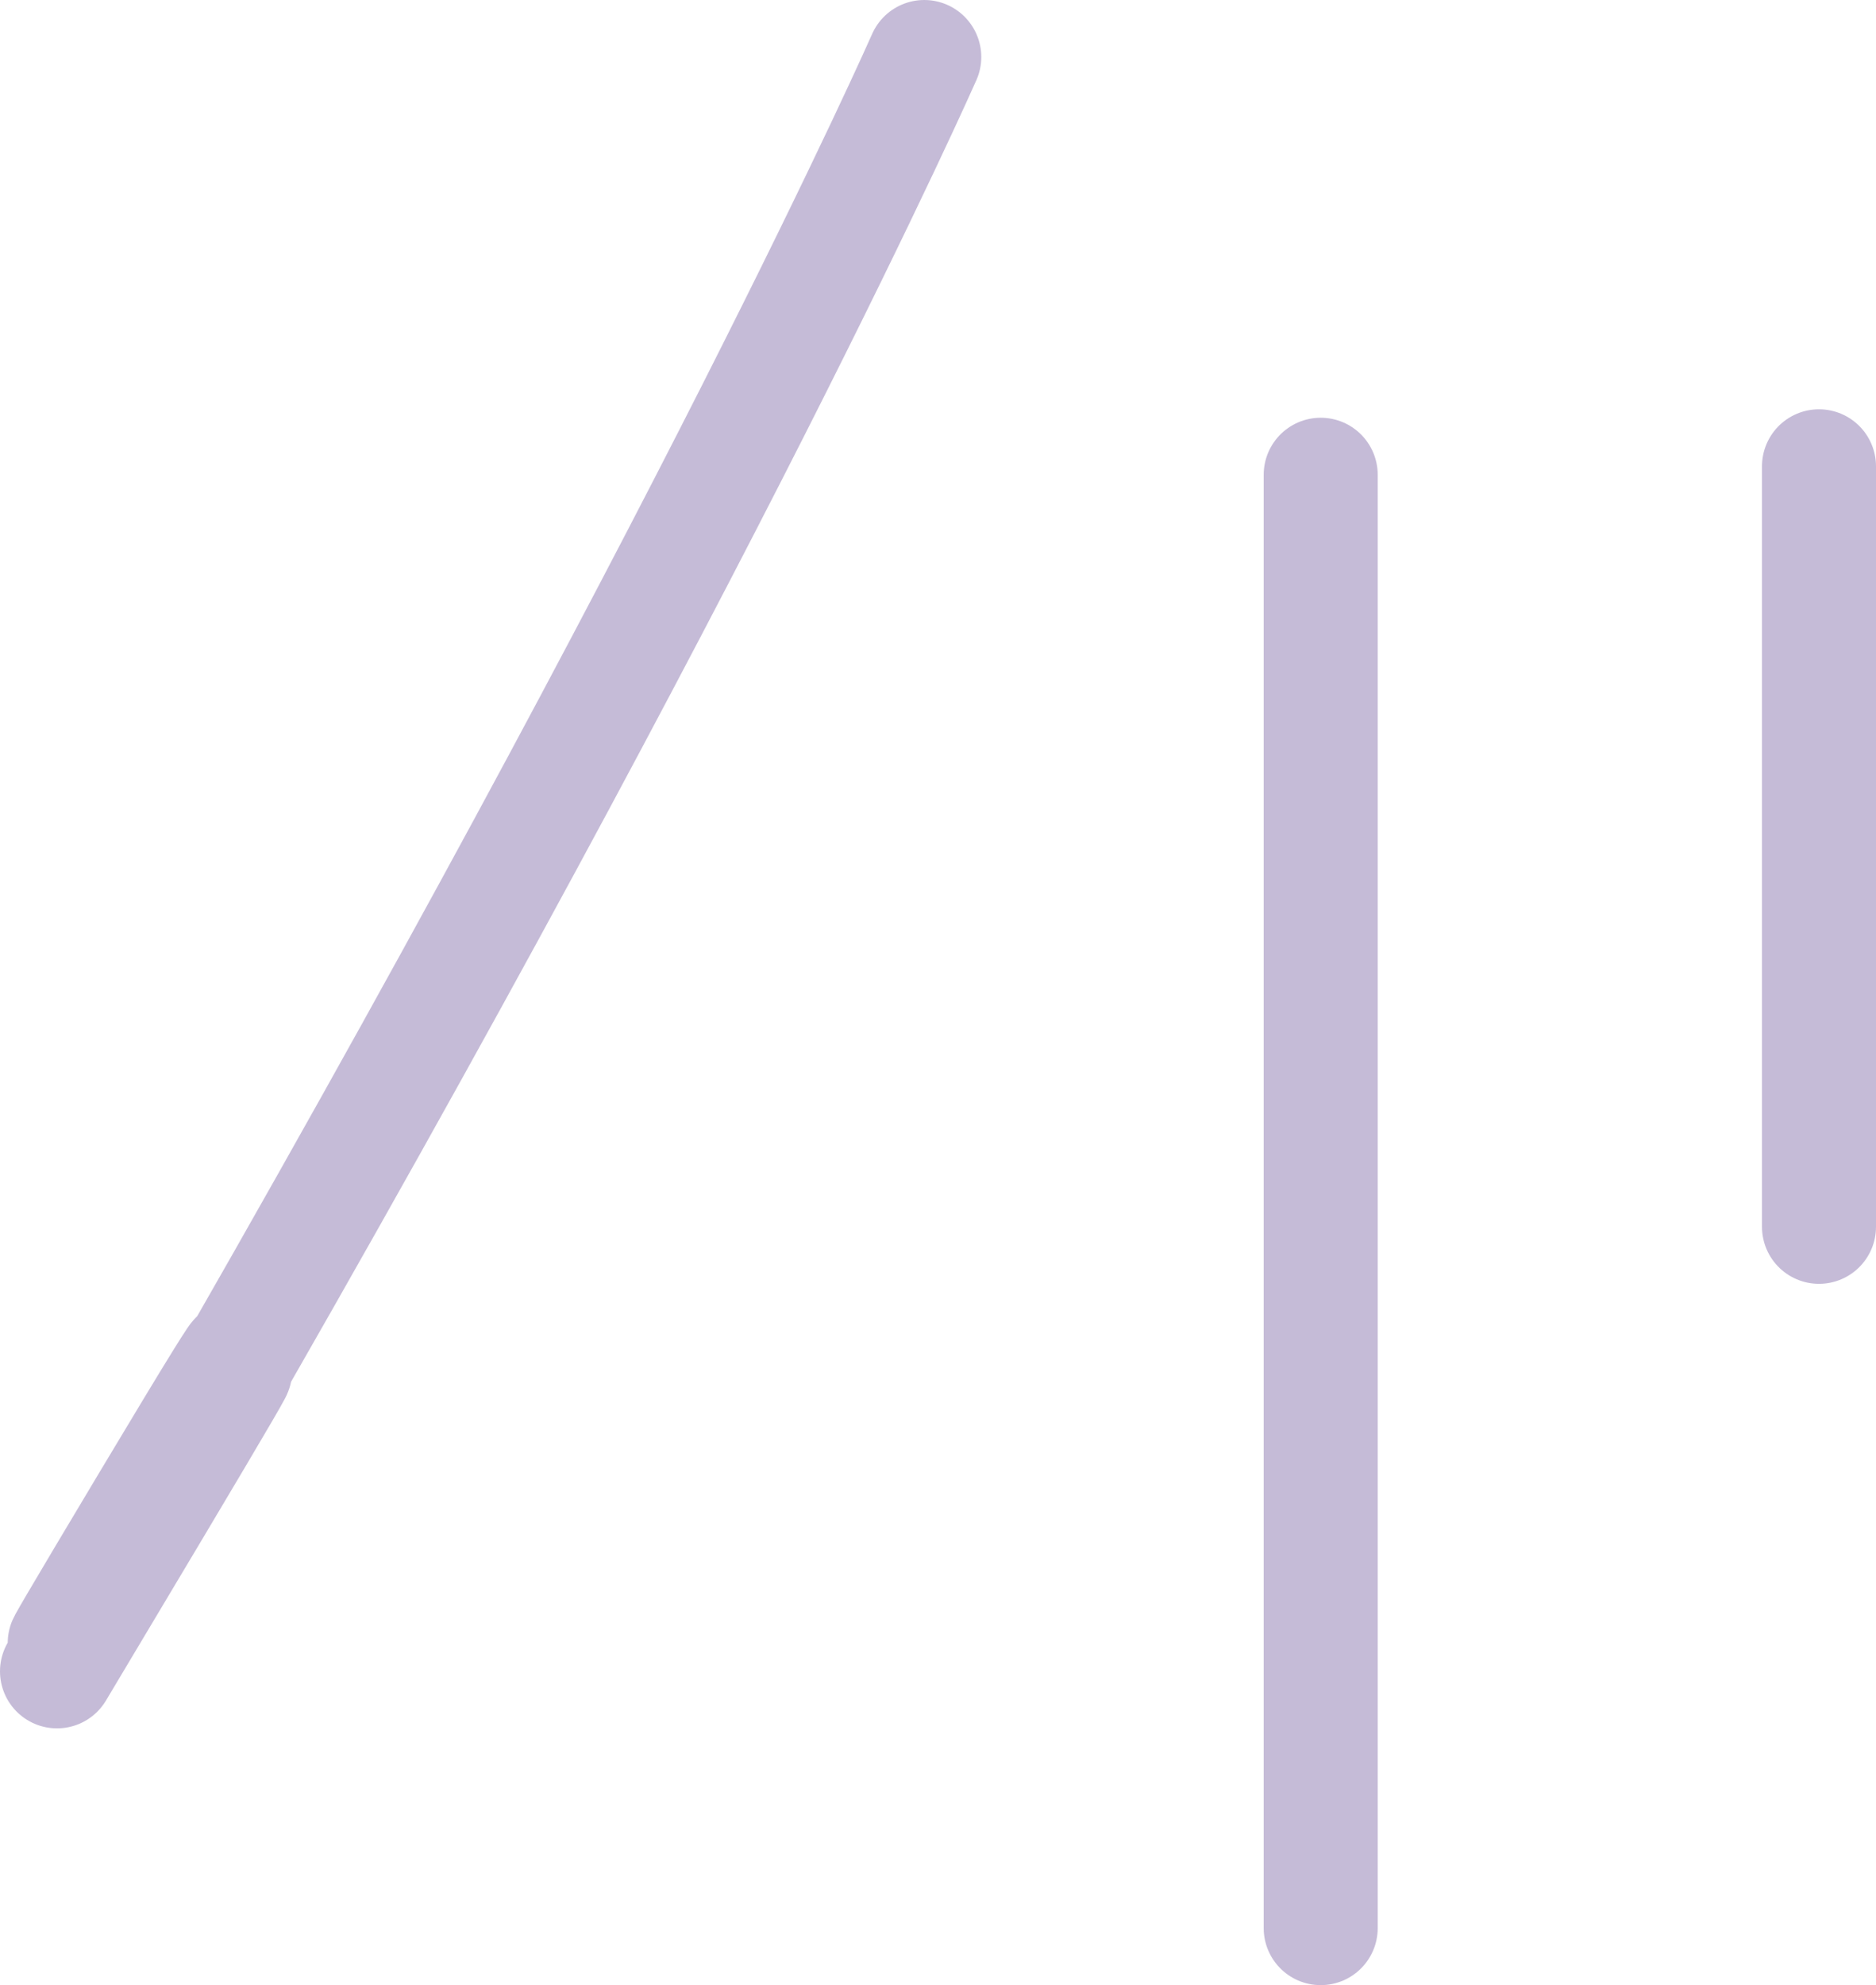 <svg xmlns="http://www.w3.org/2000/svg" width="222.128" height="234.939" xmlns:xlink="http://www.w3.org/1999/xlink" version="1.1"><g transform="translate(-210.622 -30.471)"><g font-family="none" font-size="none" font-weight="none" style="mix-blend-mode: normal" fill="none" fill-rule="nonzero" stroke="#c5bbd7" stroke-dasharray="" stroke-dashoffset="0" stroke-linecap="round" stroke-linejoin="miter" stroke-miterlimit="10" stroke-width="13.5" text-anchor="none" data-paper-data="{&quot;isPaintingLayer&quot;:true}"><path d="M 320.06 37.221 c 0 0 -25.226 57.213 -86.945 164.06 c -32.701 56.612 28.722 -49.3 -4.859 6.795 c -34.647 57.875 34.834 -56.446 0.286 1.488 c -3.264 5.474 -7.013 11.752 -11.17 18.707" data-paper-data="{&quot;origPos&quot;:null,&quot;origRot&quot;:0}"/><path d="M 367 86.66 v 172" data-paper-data="{&quot;origPos&quot;:null}"/><path d="M 426 85.66 v 90" data-paper-data="{&quot;origPos&quot;:null}"/></g></g></svg>
